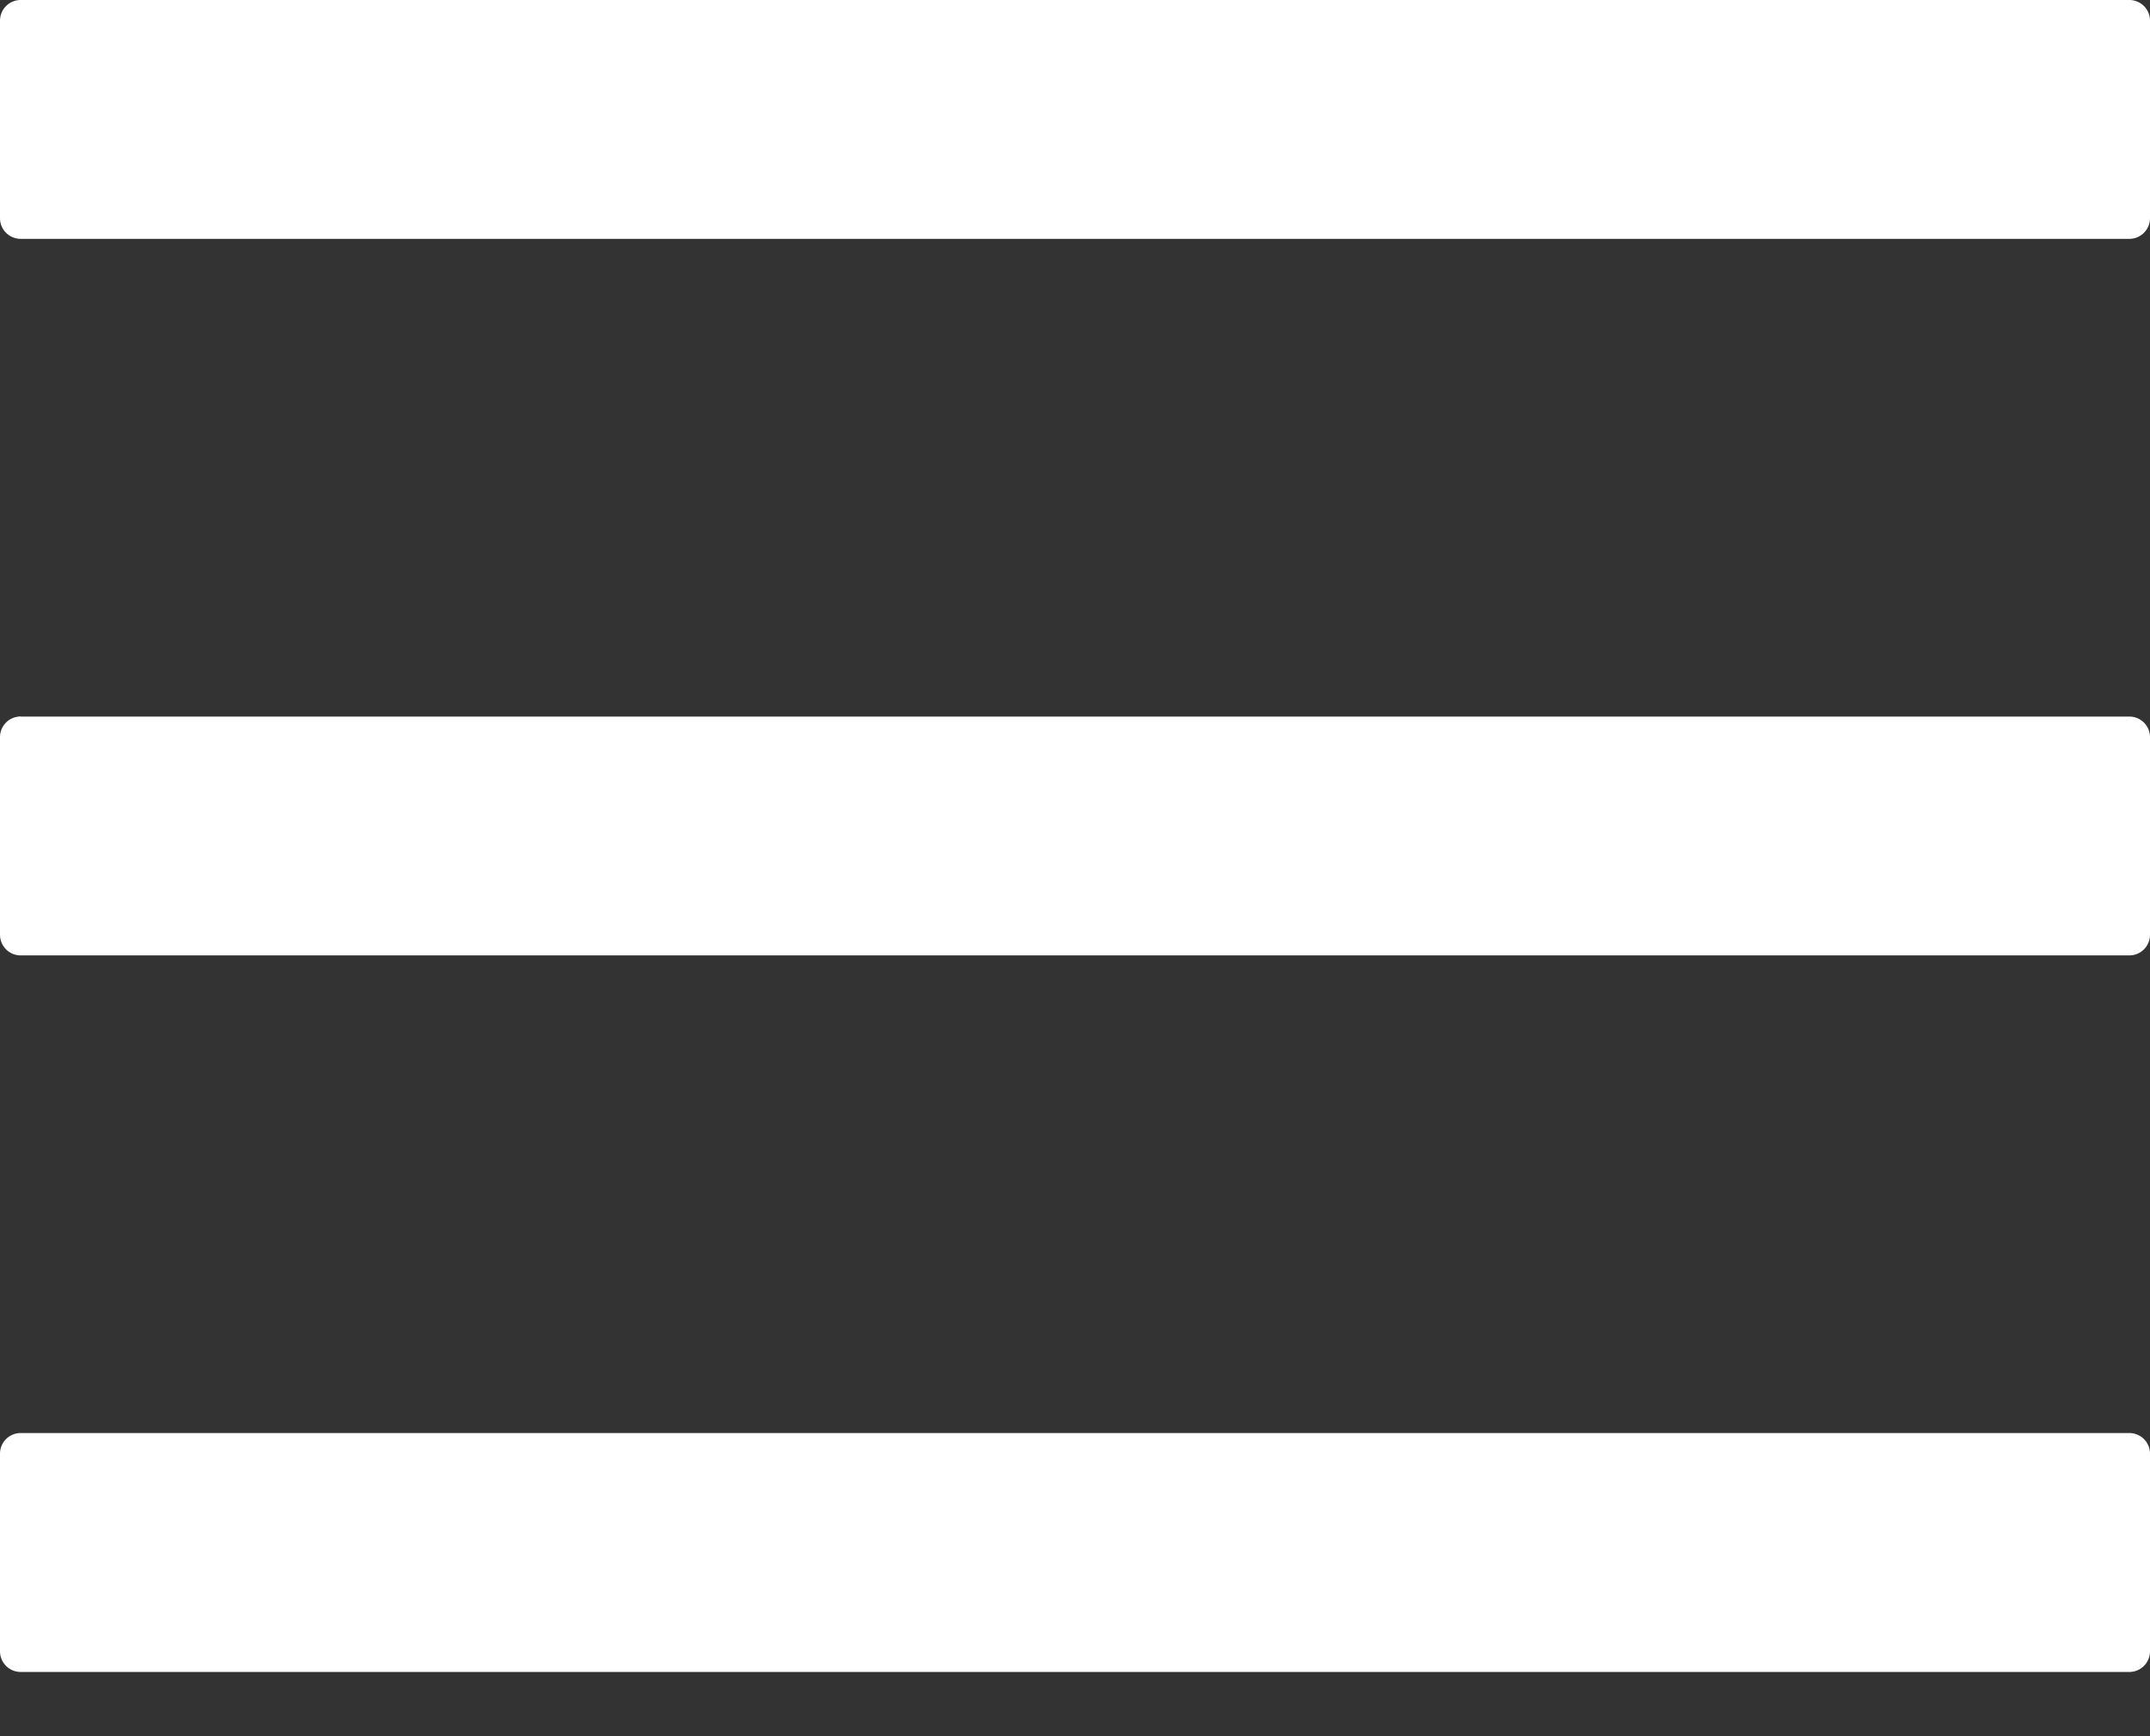 <svg width="26" height="21" viewBox="0 0 26 21" xmlns="http://www.w3.org/2000/svg"><rect x="0" y="0" width="26" height="21" fill="#333333" stroke="none"/><title>Menu Icon</title><g fill="none" fill-rule="evenodd"><path d="M-5-8h36v36H-5z"/><path d="M.25 0h25.5a.25.25 0 0 1 .25.25v2.389a.25.25 0 0 1-.25.25H.25a.25.25 0 0 1-.25-.25V.25A.25.25 0 0 1 .25 0zm0 8.667h25.5a.25.25 0 0 1 .25.25v2.389a.25.25 0 0 1-.25.25H.25a.25.25 0 0 1-.25-.25v-2.39a.25.25 0 0 1 .25-.25zm0 8.666h25.5a.25.25 0 0 1 .25.25v2.39a.25.25 0 0 1-.25.25H.25a.25.25 0 0 1-.25-.25v-2.39a.25.25 0 0 1 .25-.25z" fill="#ffffff"/></g></svg>
